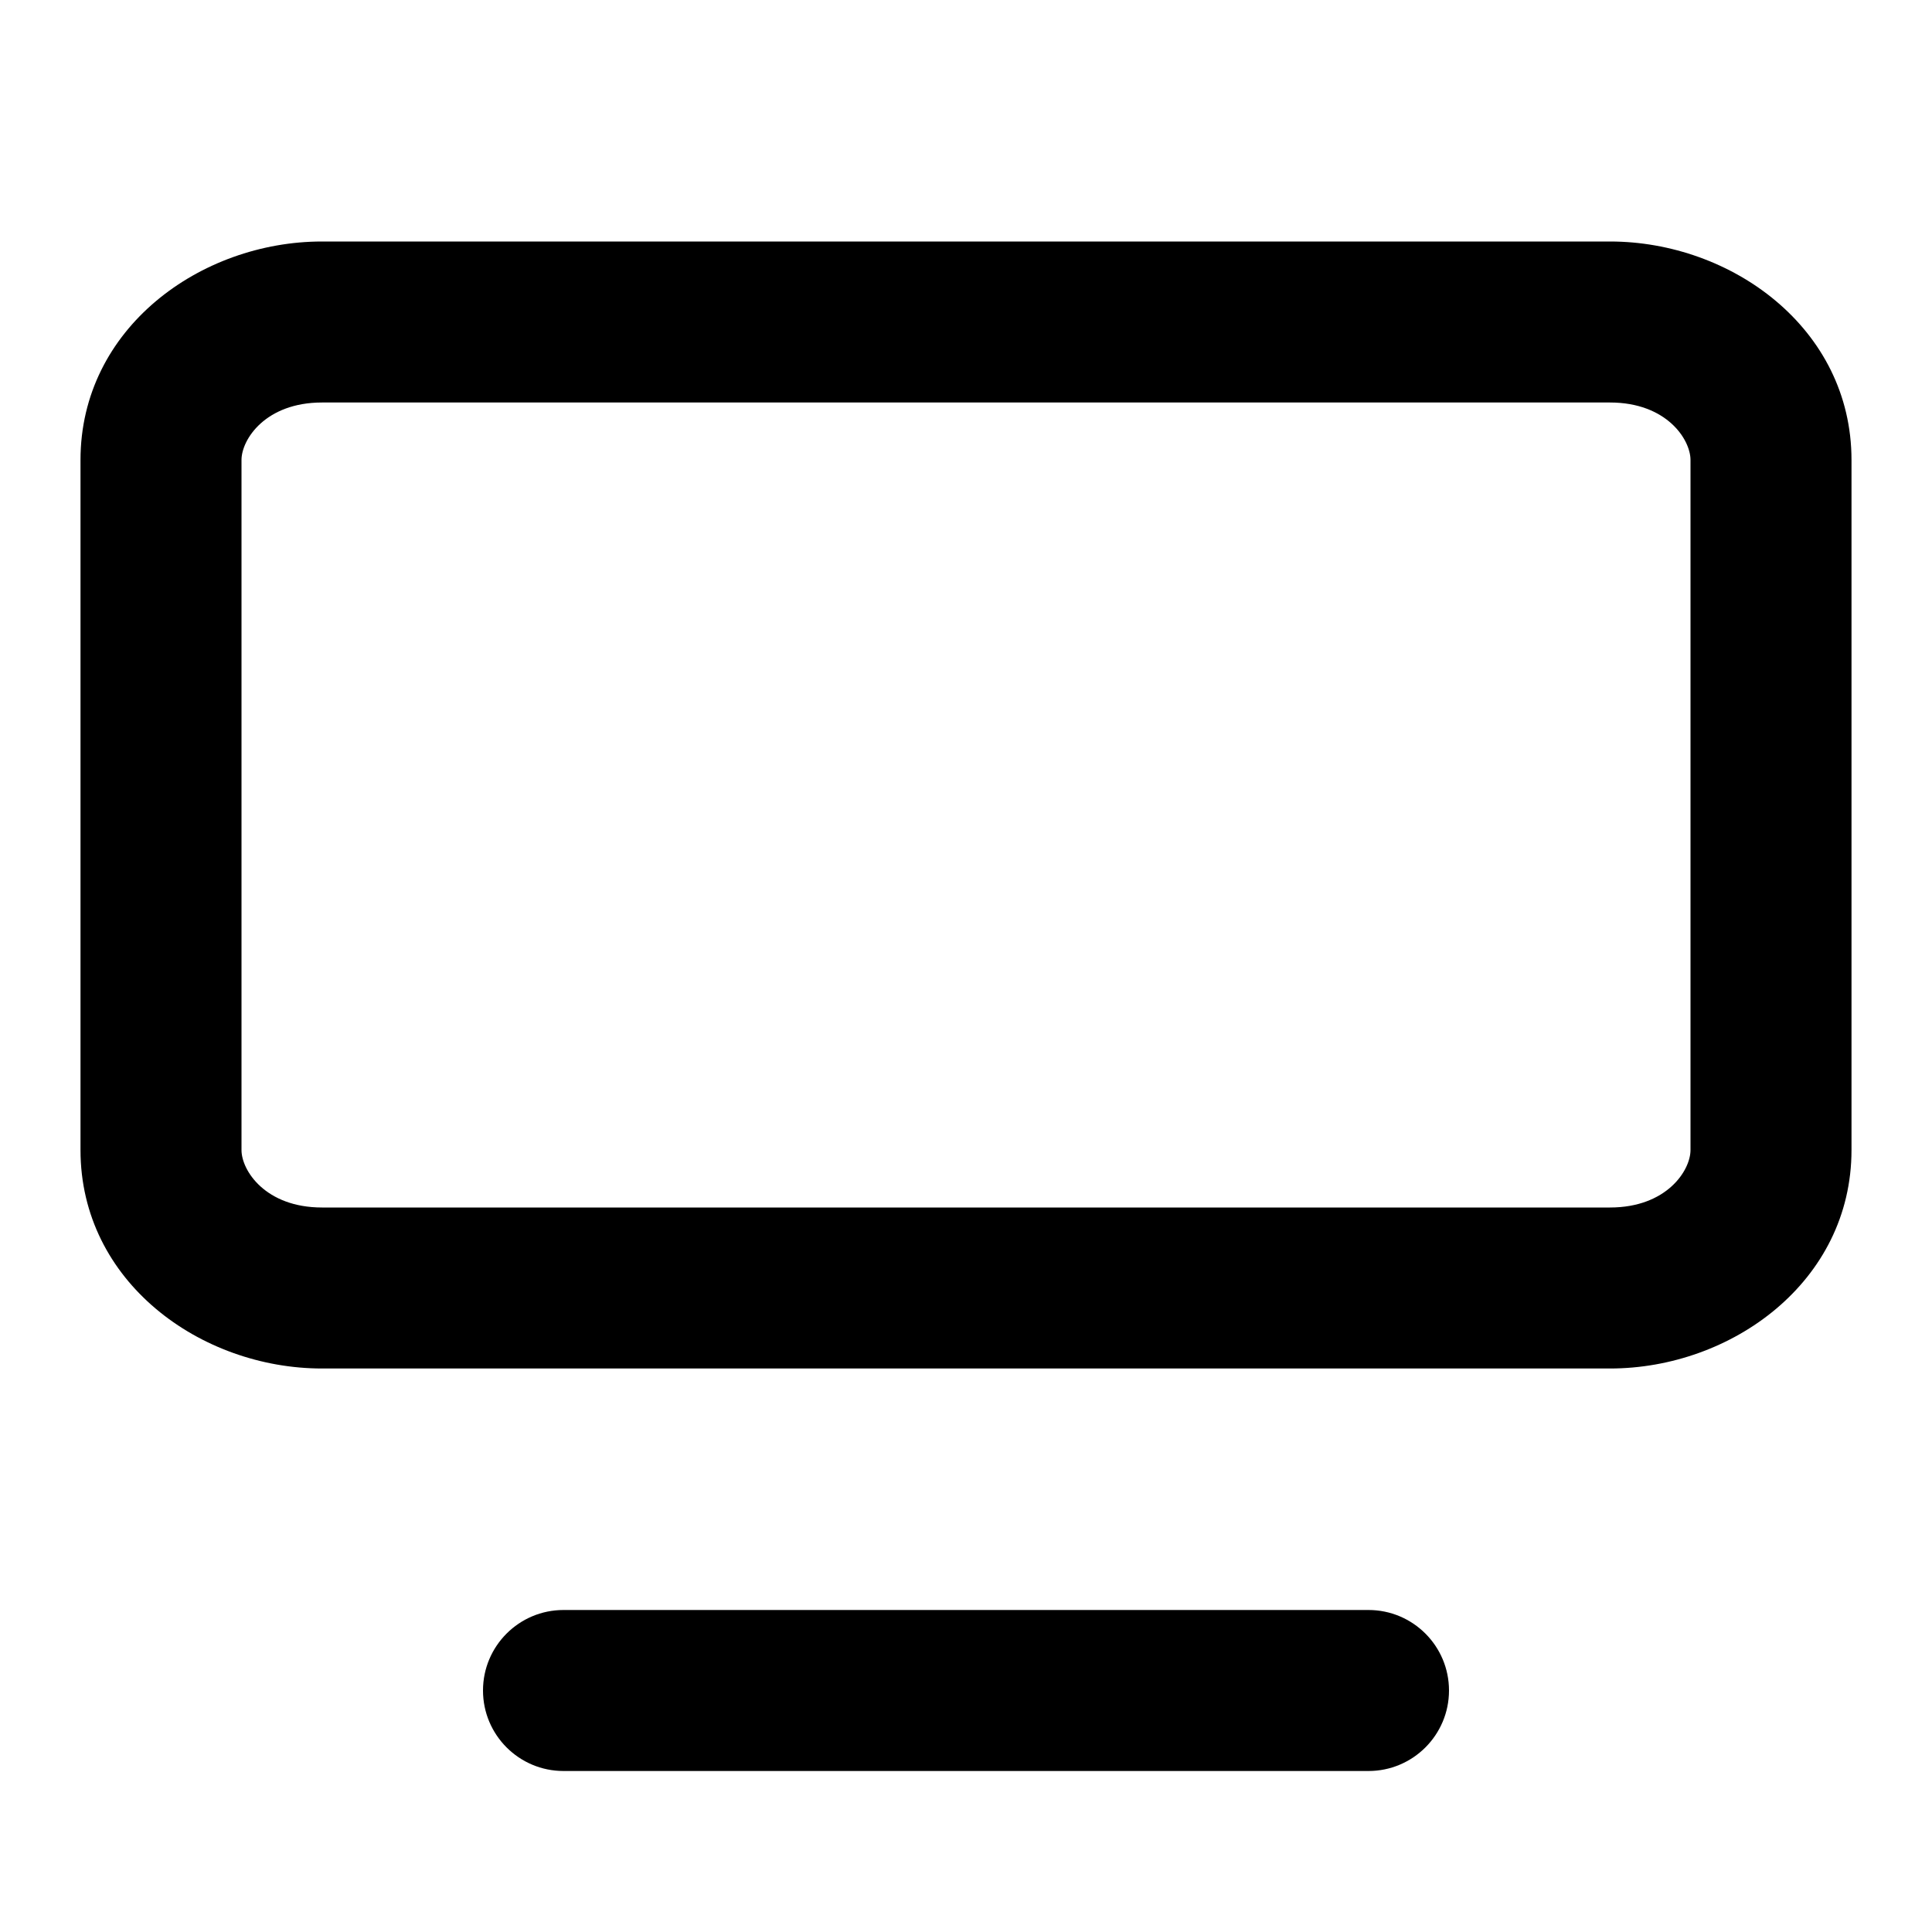 <svg viewBox="0 0 24 24" fill="none" xmlns="http://www.w3.org/2000/svg">
<path fill-rule="evenodd" clip-rule="evenodd" d="M4 5C3.298 5 3 5.459 3 5.714V14.286C3 14.541 3.298 15 4 15H20C20.703 15 21 14.541 21 14.286V5.714C21 5.459 20.703 5 20 5H4ZM1 5.714C1 4.076 2.493 3 4 3H20C21.507 3 23 4.076 23 5.714V14.286C23 15.924 21.507 17 20 17H4C2.493 17 1 15.924 1 14.286V5.714ZM6 21C6 20.448 6.448 20 7 20H17C17.552 20 18 20.448 18 21C18 21.552 17.552 22 17 22H7C6.448 22 6 21.552 6 21Z" fill="currentColor"/>
</svg>
